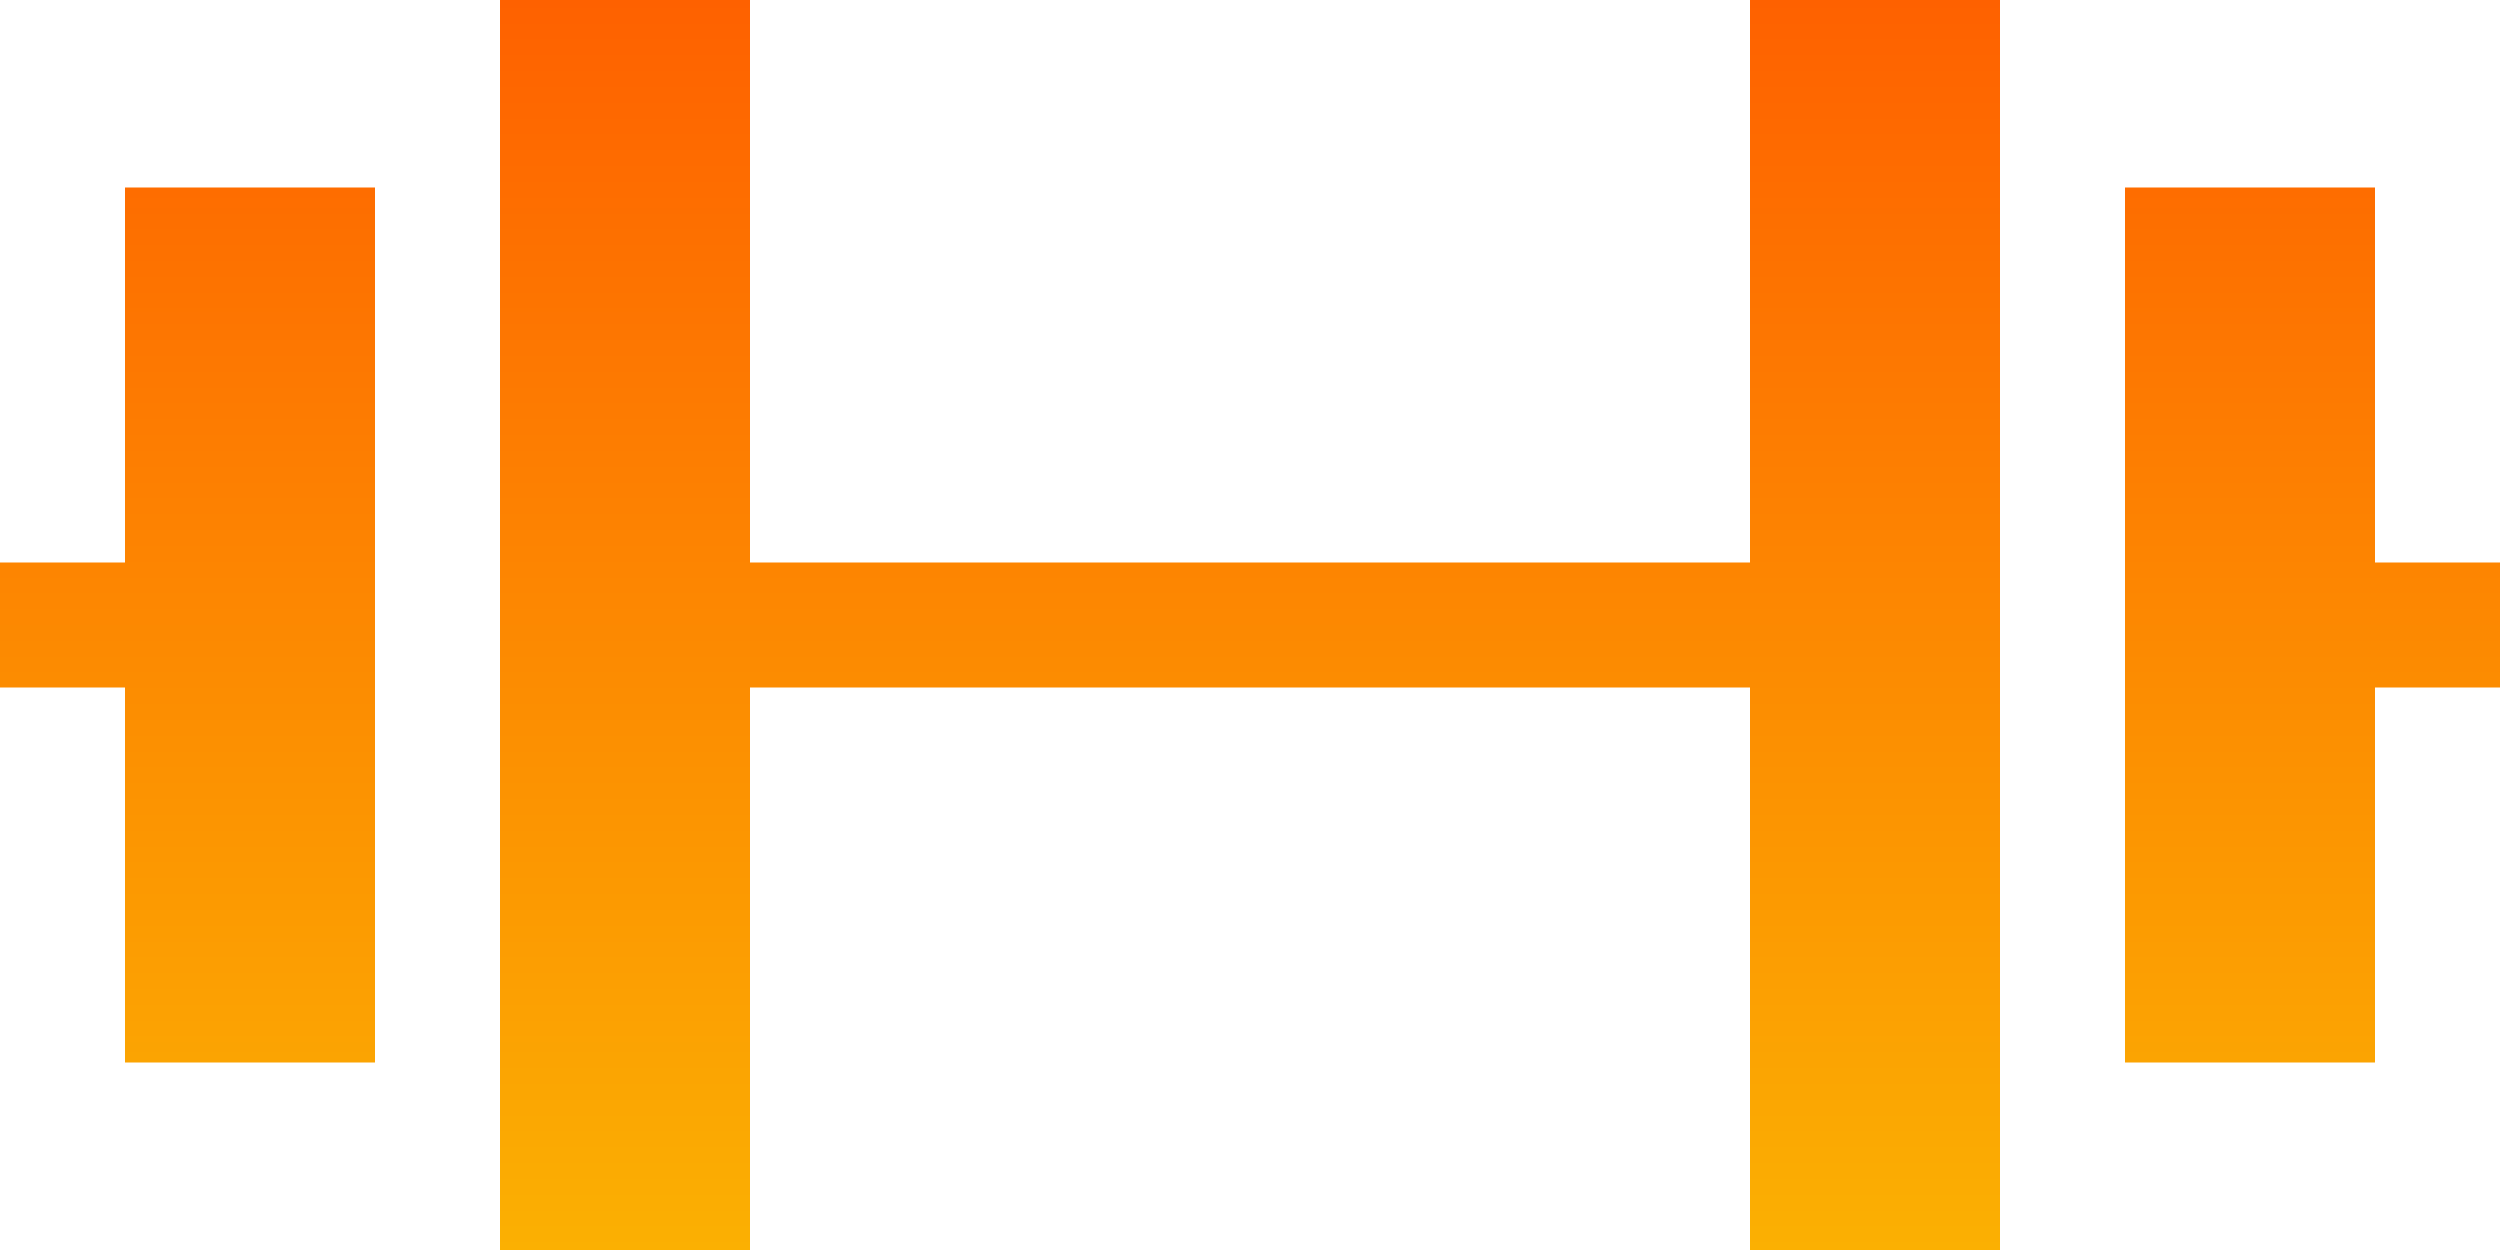 <svg width="100" height="50" viewBox="0 0 100 50" fill="none" xmlns="http://www.w3.org/2000/svg">
<path fill-rule="evenodd" clip-rule="evenodd" d="M70 0H80V50H70V27.5H30V50H20V0H30V22.5H70V0ZM5 22.5V7.5H15V42.5H5V27.5H0V22.5H5ZM100 27.5H95V42.5H85V7.5H95V22.5H100V27.5Z" fill="url(#paint0_linear_96_11)"/>
<defs>
<linearGradient id="paint0_linear_96_11" x1="50" y1="0" x2="50" y2="50" gradientUnits="userSpaceOnUse">
<stop stop-color="#FE6100"/>
<stop offset="1" stop-color="#FBB002"/>
</linearGradient>
</defs>
</svg>

